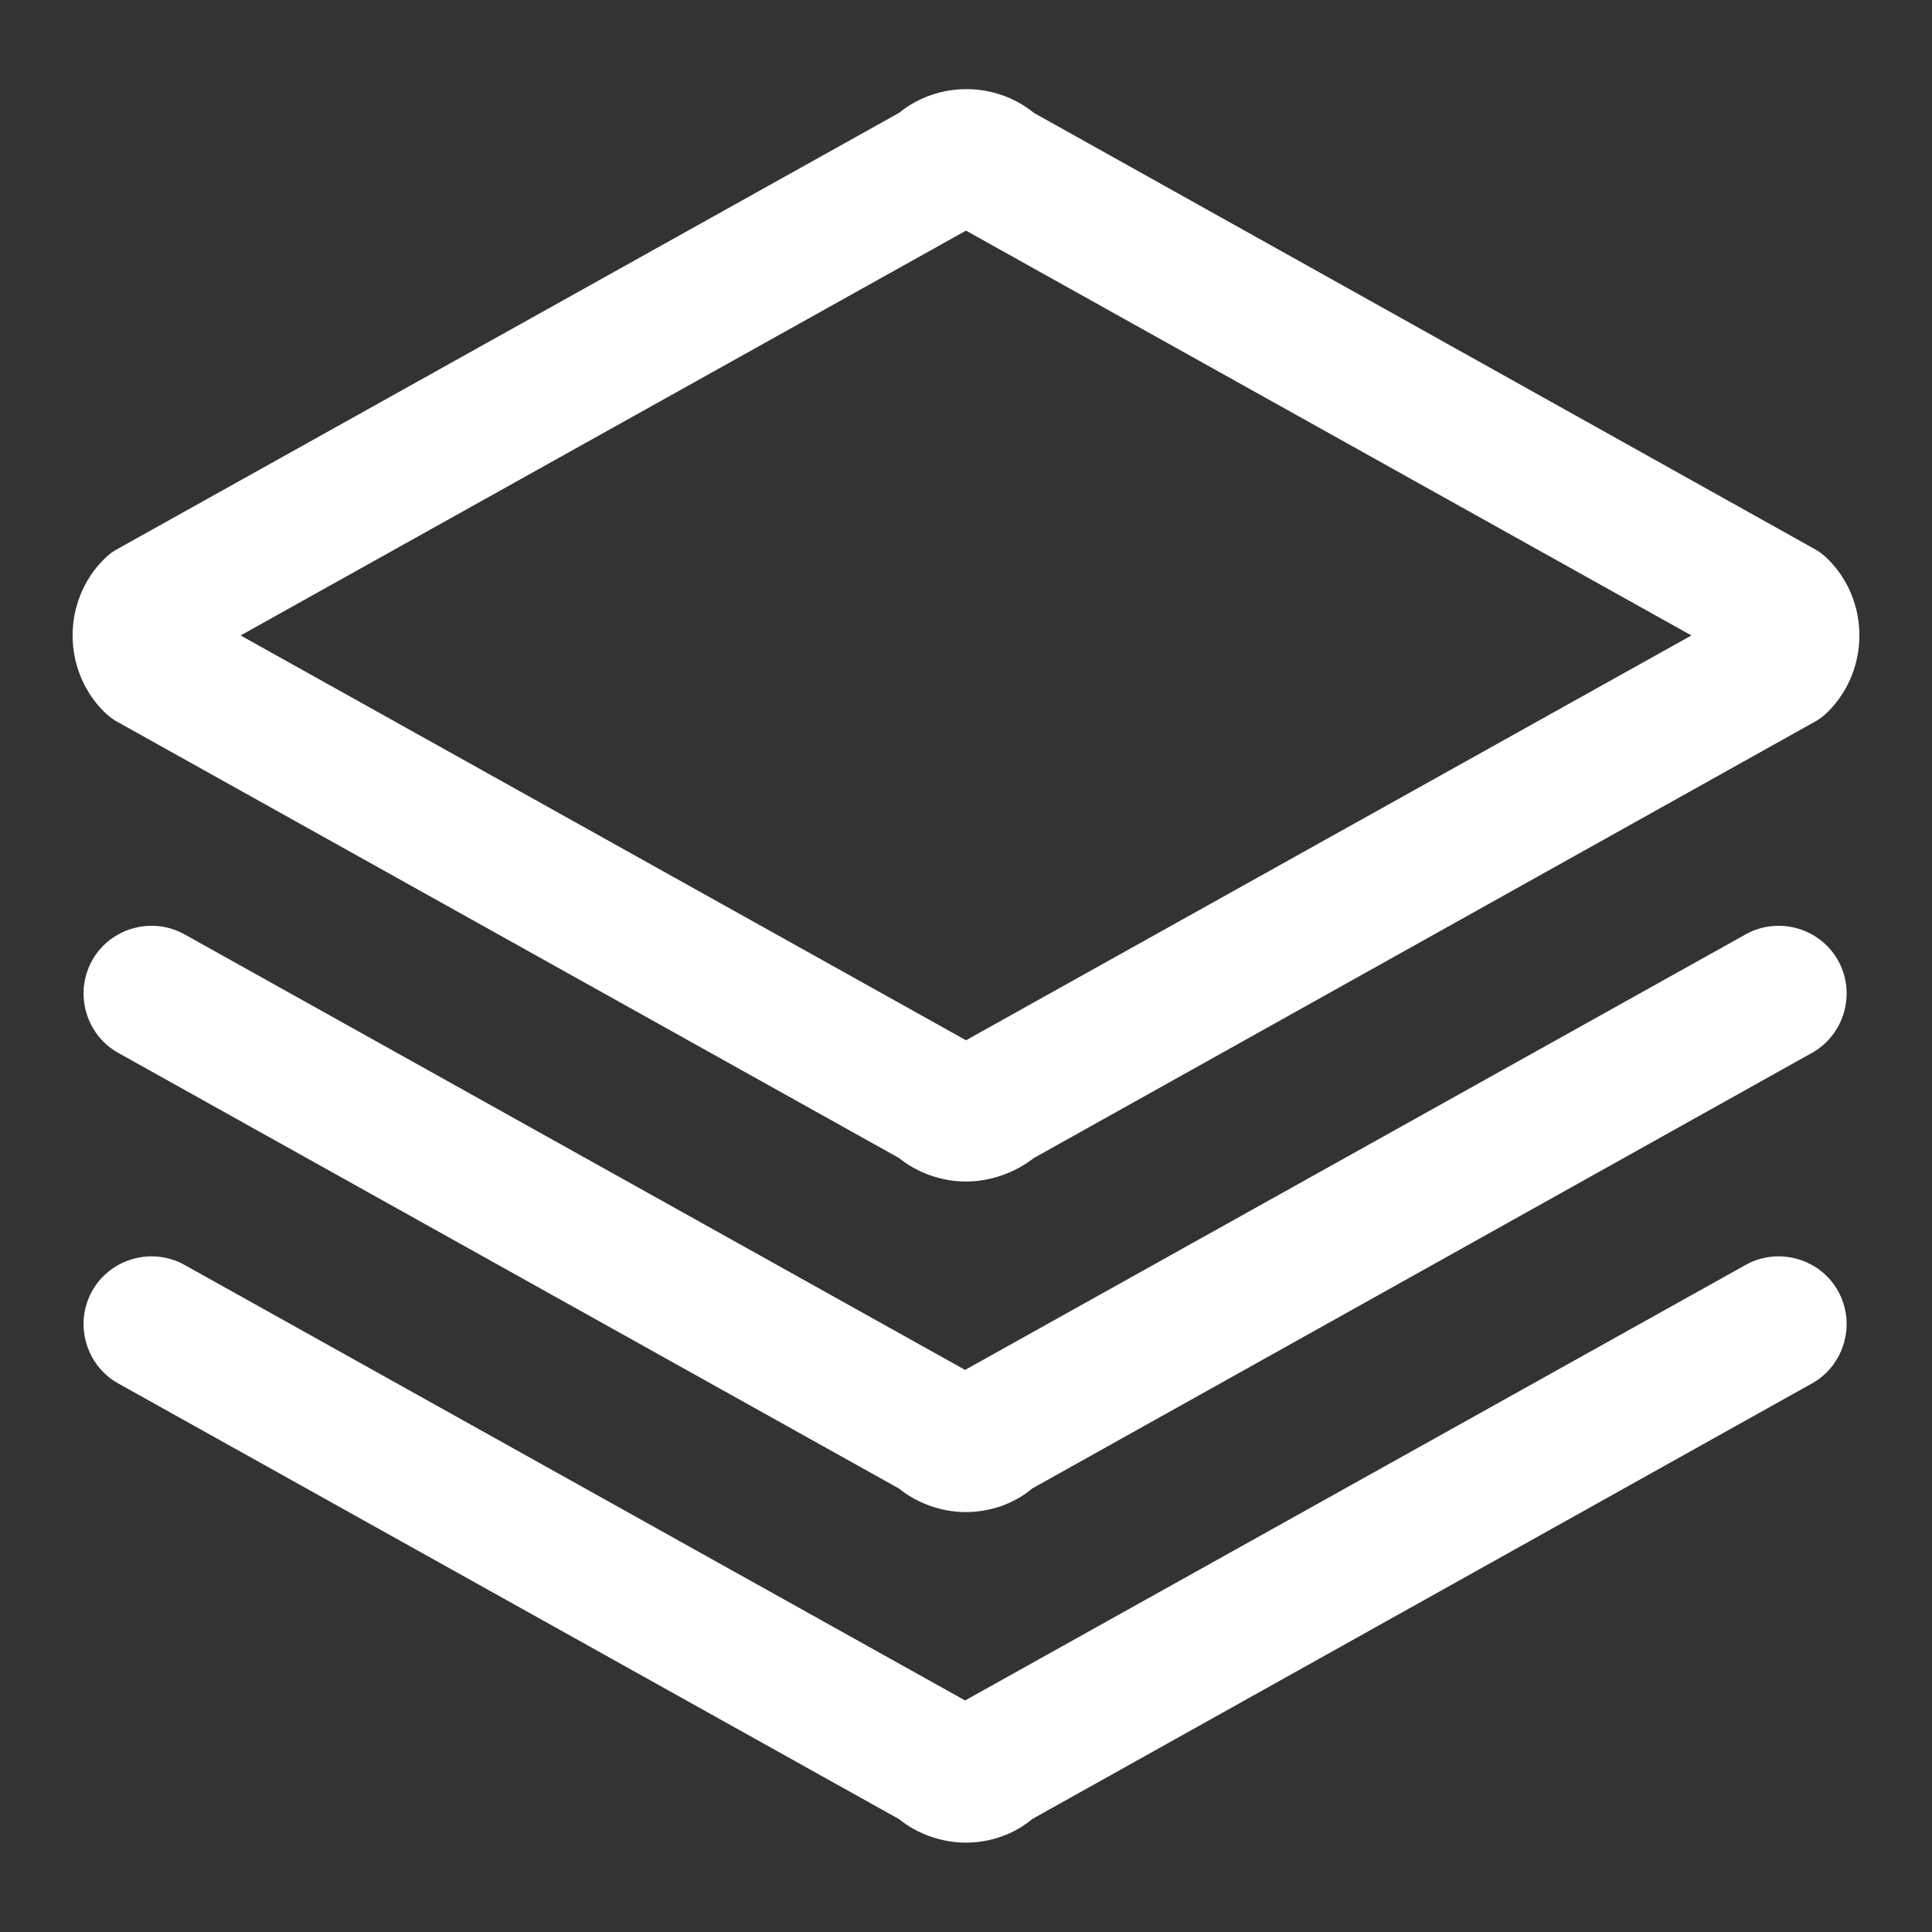 <?xml version="1.0" standalone="no"?><!DOCTYPE svg PUBLIC "-//W3C//DTD SVG 1.1//EN" "http://www.w3.org/Graphics/SVG/1.1/DTD/svg11.dtd"><svg t="1660527978573" class="icon" viewBox="0 0 1024 1024" version="1.1" xmlns="http://www.w3.org/2000/svg" p-id="121982" xmlns:xlink="http://www.w3.org/1999/xlink" width="10" height="10"><rect x="0" y="0" width="1024" height="1024" fill="#333333" stroke="none"/><defs><style type="text/css">@font-face { font-family: feedback-iconfont; src: url("//at.alicdn.com/t/font_1031158_u69w8yhxdu.woff2?t=1630033759944") format("woff2"), url("//at.alicdn.com/t/font_1031158_u69w8yhxdu.woff?t=1630033759944") format("woff"), url("//at.alicdn.com/t/font_1031158_u69w8yhxdu.ttf?t=1630033759944") format("truetype"); }
</style></defs><path d="M512 626.24c-12.48 0-25.44-4.32-35.52-12.48L62.72 382.88c-2.88-1.44-5.76-3.84-7.68-5.76-22.08-22.08-22.08-58.56 0-80.64 2.4-2.4 4.8-4.32 7.68-5.76L476.48 59.84c20.64-16.8 50.88-16.8 71.52 0l413.28 230.88c2.88 1.44 5.76 3.84 7.68 5.76 22.08 22.08 22.08 58.56 0 80.64-2.4 2.4-4.8 4.32-7.68 5.76l-413.28 230.88c-10.56 8.16-23.52 12.48-36 12.48zM127.52 336.8l384.48 214.56 384.48-214.56L512 122.24 127.52 336.8z m816 14.88zM512 976.64c-12.48 0-25.44-4.32-35.52-12.48L62.72 733.28c-17.28-9.6-23.52-31.68-13.92-48.96 9.6-17.28 31.68-23.52 48.96-13.92l413.76 230.88 413.76-230.88c17.28-9.6 39.36-3.36 48.96 13.92 9.6 17.28 3.36 39.36-13.92 48.96l-413.28 230.88c-9.6 8.16-22.56 12.48-35.04 12.48z" p-id="121983" fill="#ffffff"></path><path d="M512 801.44c-12.48 0-25.44-4.32-35.52-12.48L62.72 558.08c-17.28-9.6-23.52-31.68-13.92-48.96 9.6-17.28 31.68-23.52 48.96-13.92l413.76 230.88 413.76-230.88c17.28-9.6 39.36-3.36 48.96 13.92 9.6 17.28 3.36 39.36-13.92 48.96l-413.28 230.88c-9.6 8.16-22.56 12.48-35.04 12.48z" p-id="121984" fill="#ffffff"></path></svg>